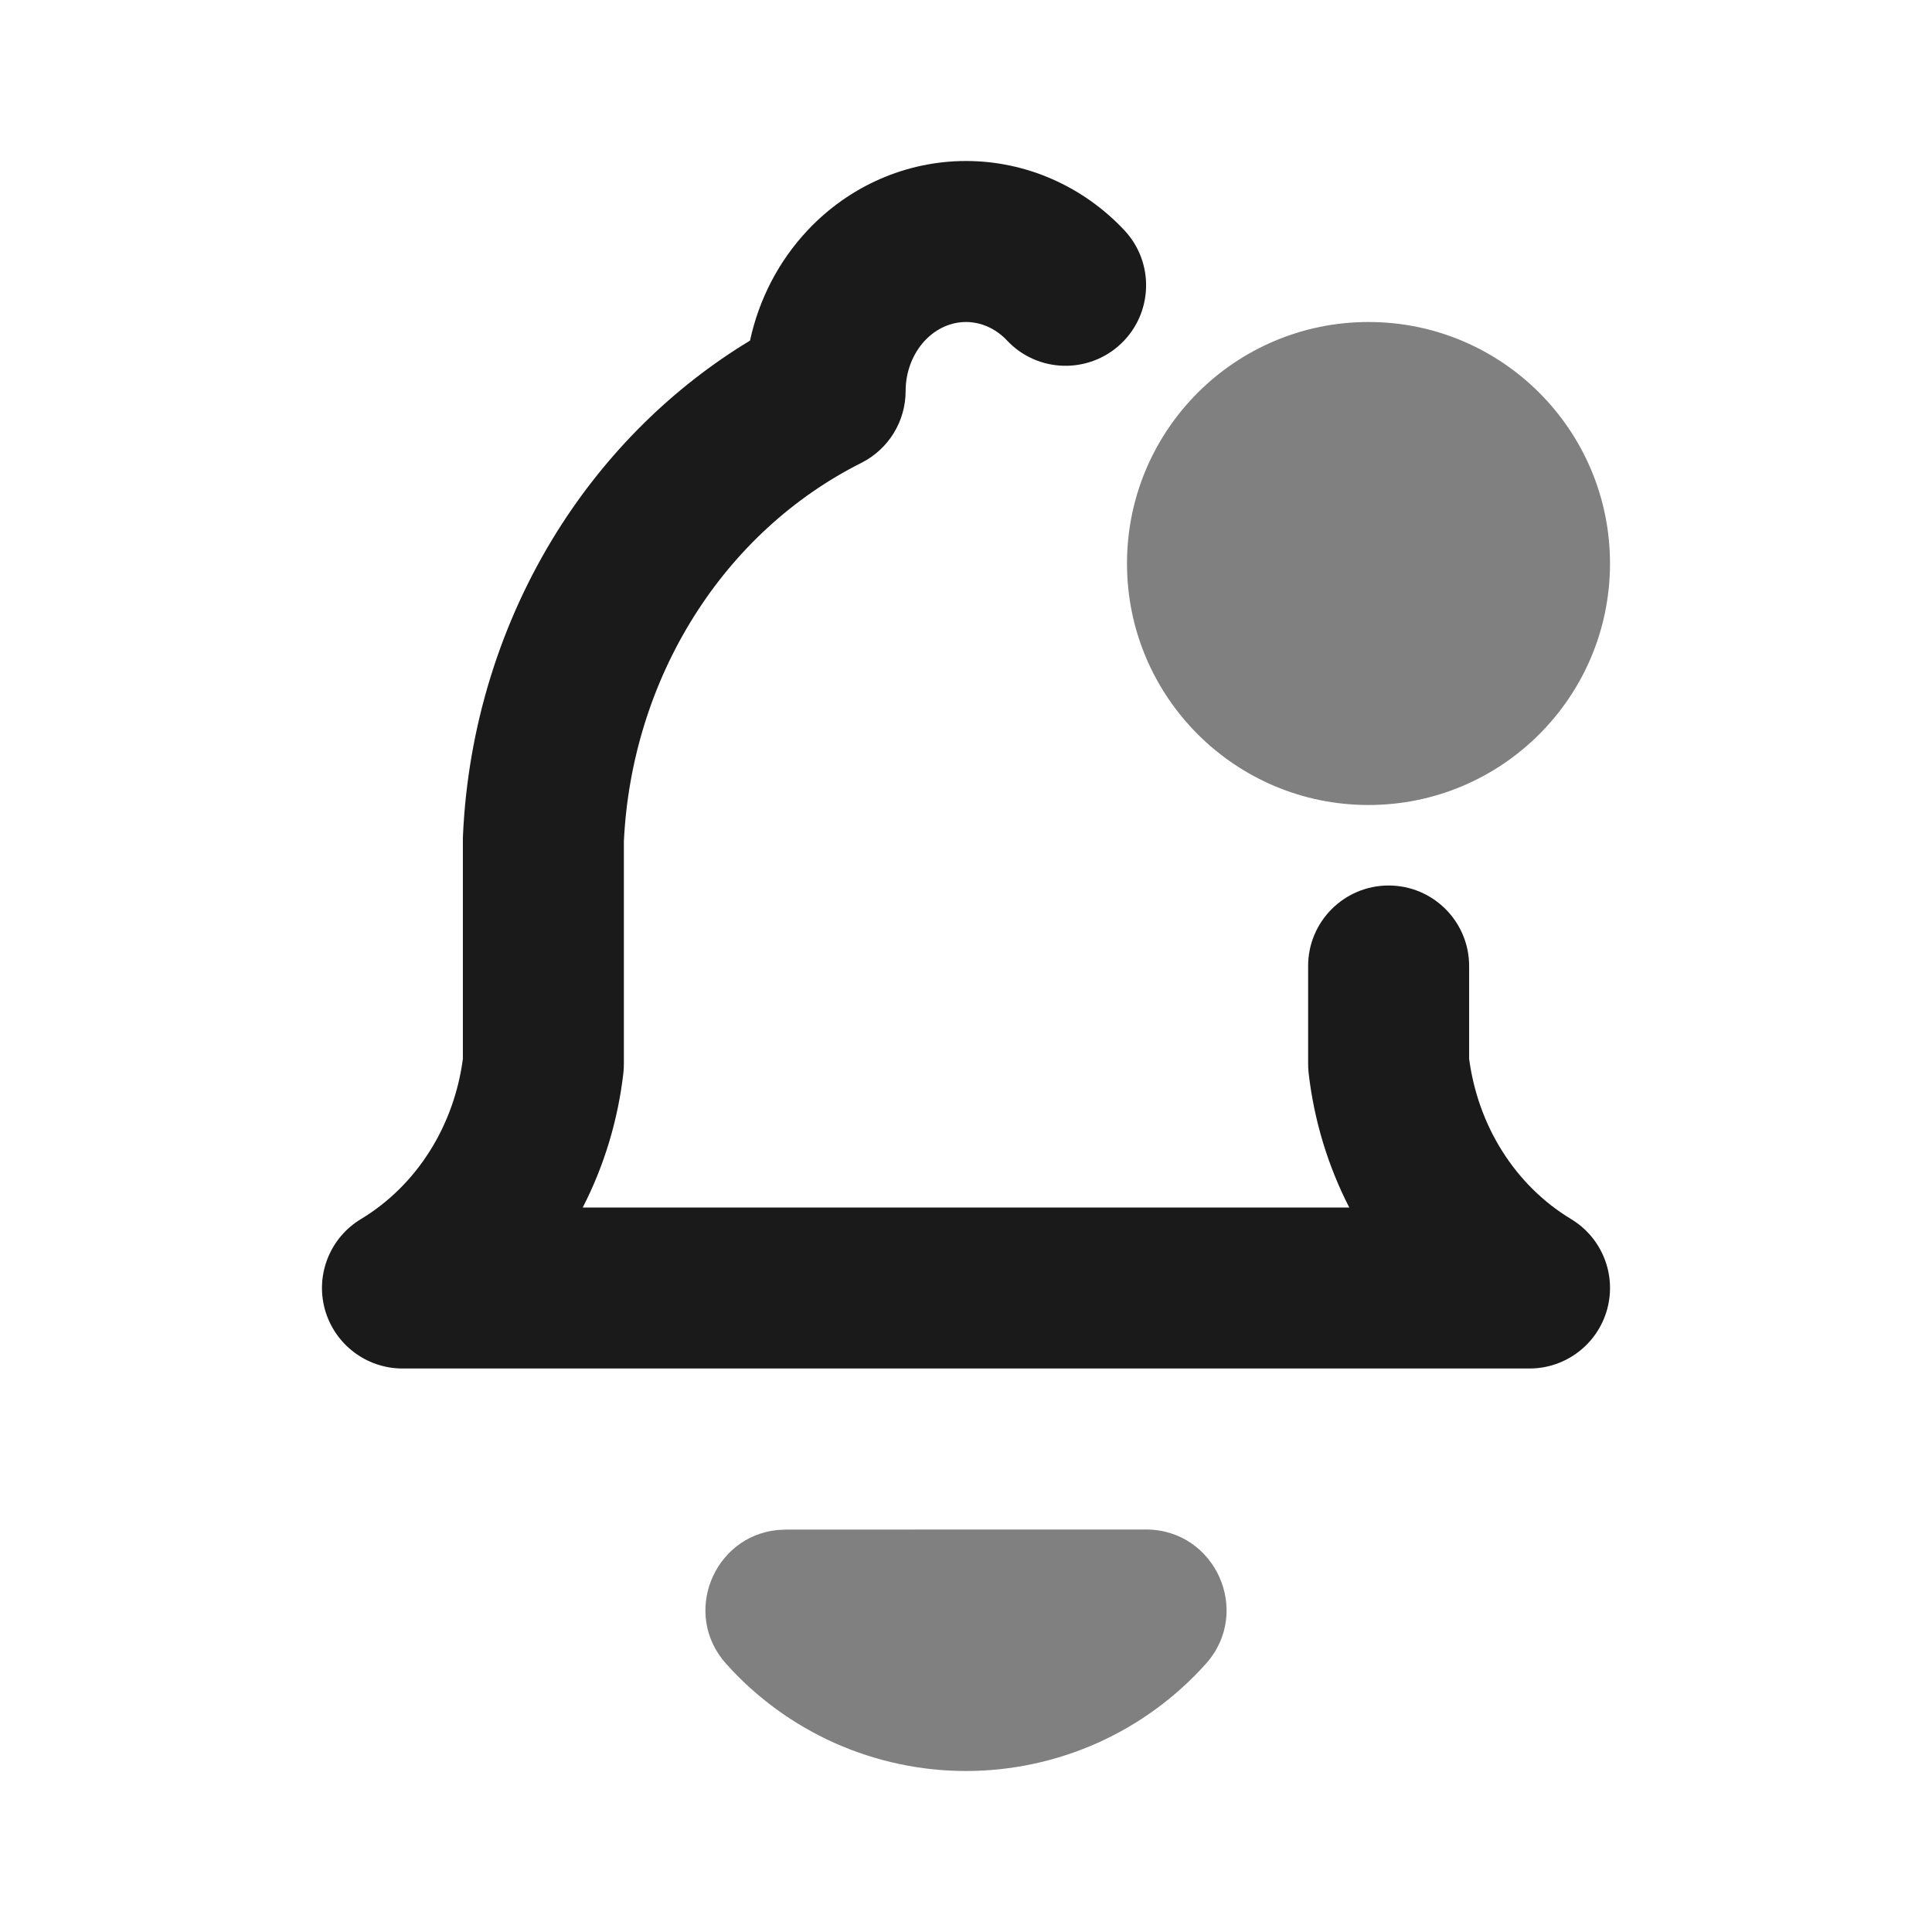 <svg width="24" height="24" viewBox="0 0 24 24" fill="none" xmlns="http://www.w3.org/2000/svg">
<path fill-rule="evenodd" clip-rule="evenodd" d="M12 4C11.821 4 11.636 4.075 11.49 4.23C11.343 4.387 11.25 4.611 11.25 4.857C11.25 5.235 11.037 5.581 10.698 5.751C9.862 6.171 9.141 6.828 8.619 7.66C8.1 8.486 7.798 9.451 7.75 10.451V13.214C7.75 13.252 7.748 13.29 7.744 13.328C7.677 13.913 7.506 14.48 7.239 15H16.761C16.494 14.48 16.323 13.913 16.256 13.328C16.252 13.29 16.25 13.252 16.25 13.214V12C16.25 11.448 16.698 11 17.25 11C17.802 11 18.25 11.448 18.25 12V13.153C18.305 13.565 18.445 13.956 18.659 14.296C18.882 14.651 19.177 14.939 19.515 15.143C19.9 15.374 20.084 15.834 19.964 16.267C19.844 16.7 19.449 17 19 17H5C4.551 17 4.157 16.7 4.036 16.267C3.916 15.834 4.1 15.374 4.485 15.143C4.823 14.939 5.118 14.651 5.341 14.296C5.555 13.956 5.696 13.565 5.75 13.153V10.429C5.75 10.414 5.75 10.399 5.751 10.384C5.811 9.036 6.215 7.727 6.925 6.596C7.536 5.624 8.354 4.814 9.317 4.231C9.427 3.721 9.672 3.243 10.035 2.858C10.545 2.316 11.251 2 12 2C12.749 2 13.455 2.316 13.965 2.858C14.344 3.26 14.325 3.893 13.923 4.272C13.521 4.65 12.888 4.632 12.51 4.23C12.364 4.075 12.179 4 12 4Z" fill="#1A1A1A"/>
<path d="M14.98 20.668C15.557 20.024 15.1 19 14.235 19L9.764 19.001L9.654 19.007C8.862 19.089 8.468 20.052 9.02 20.668C9.395 21.087 9.854 21.422 10.368 21.652C10.881 21.881 11.438 22 12 22C12.562 22 13.118 21.881 13.632 21.652C14.146 21.422 14.605 21.087 14.98 20.668Z" fill="#808080"/>
<circle cx="17" cy="7" r="3" fill="#808080"/>
</svg>
